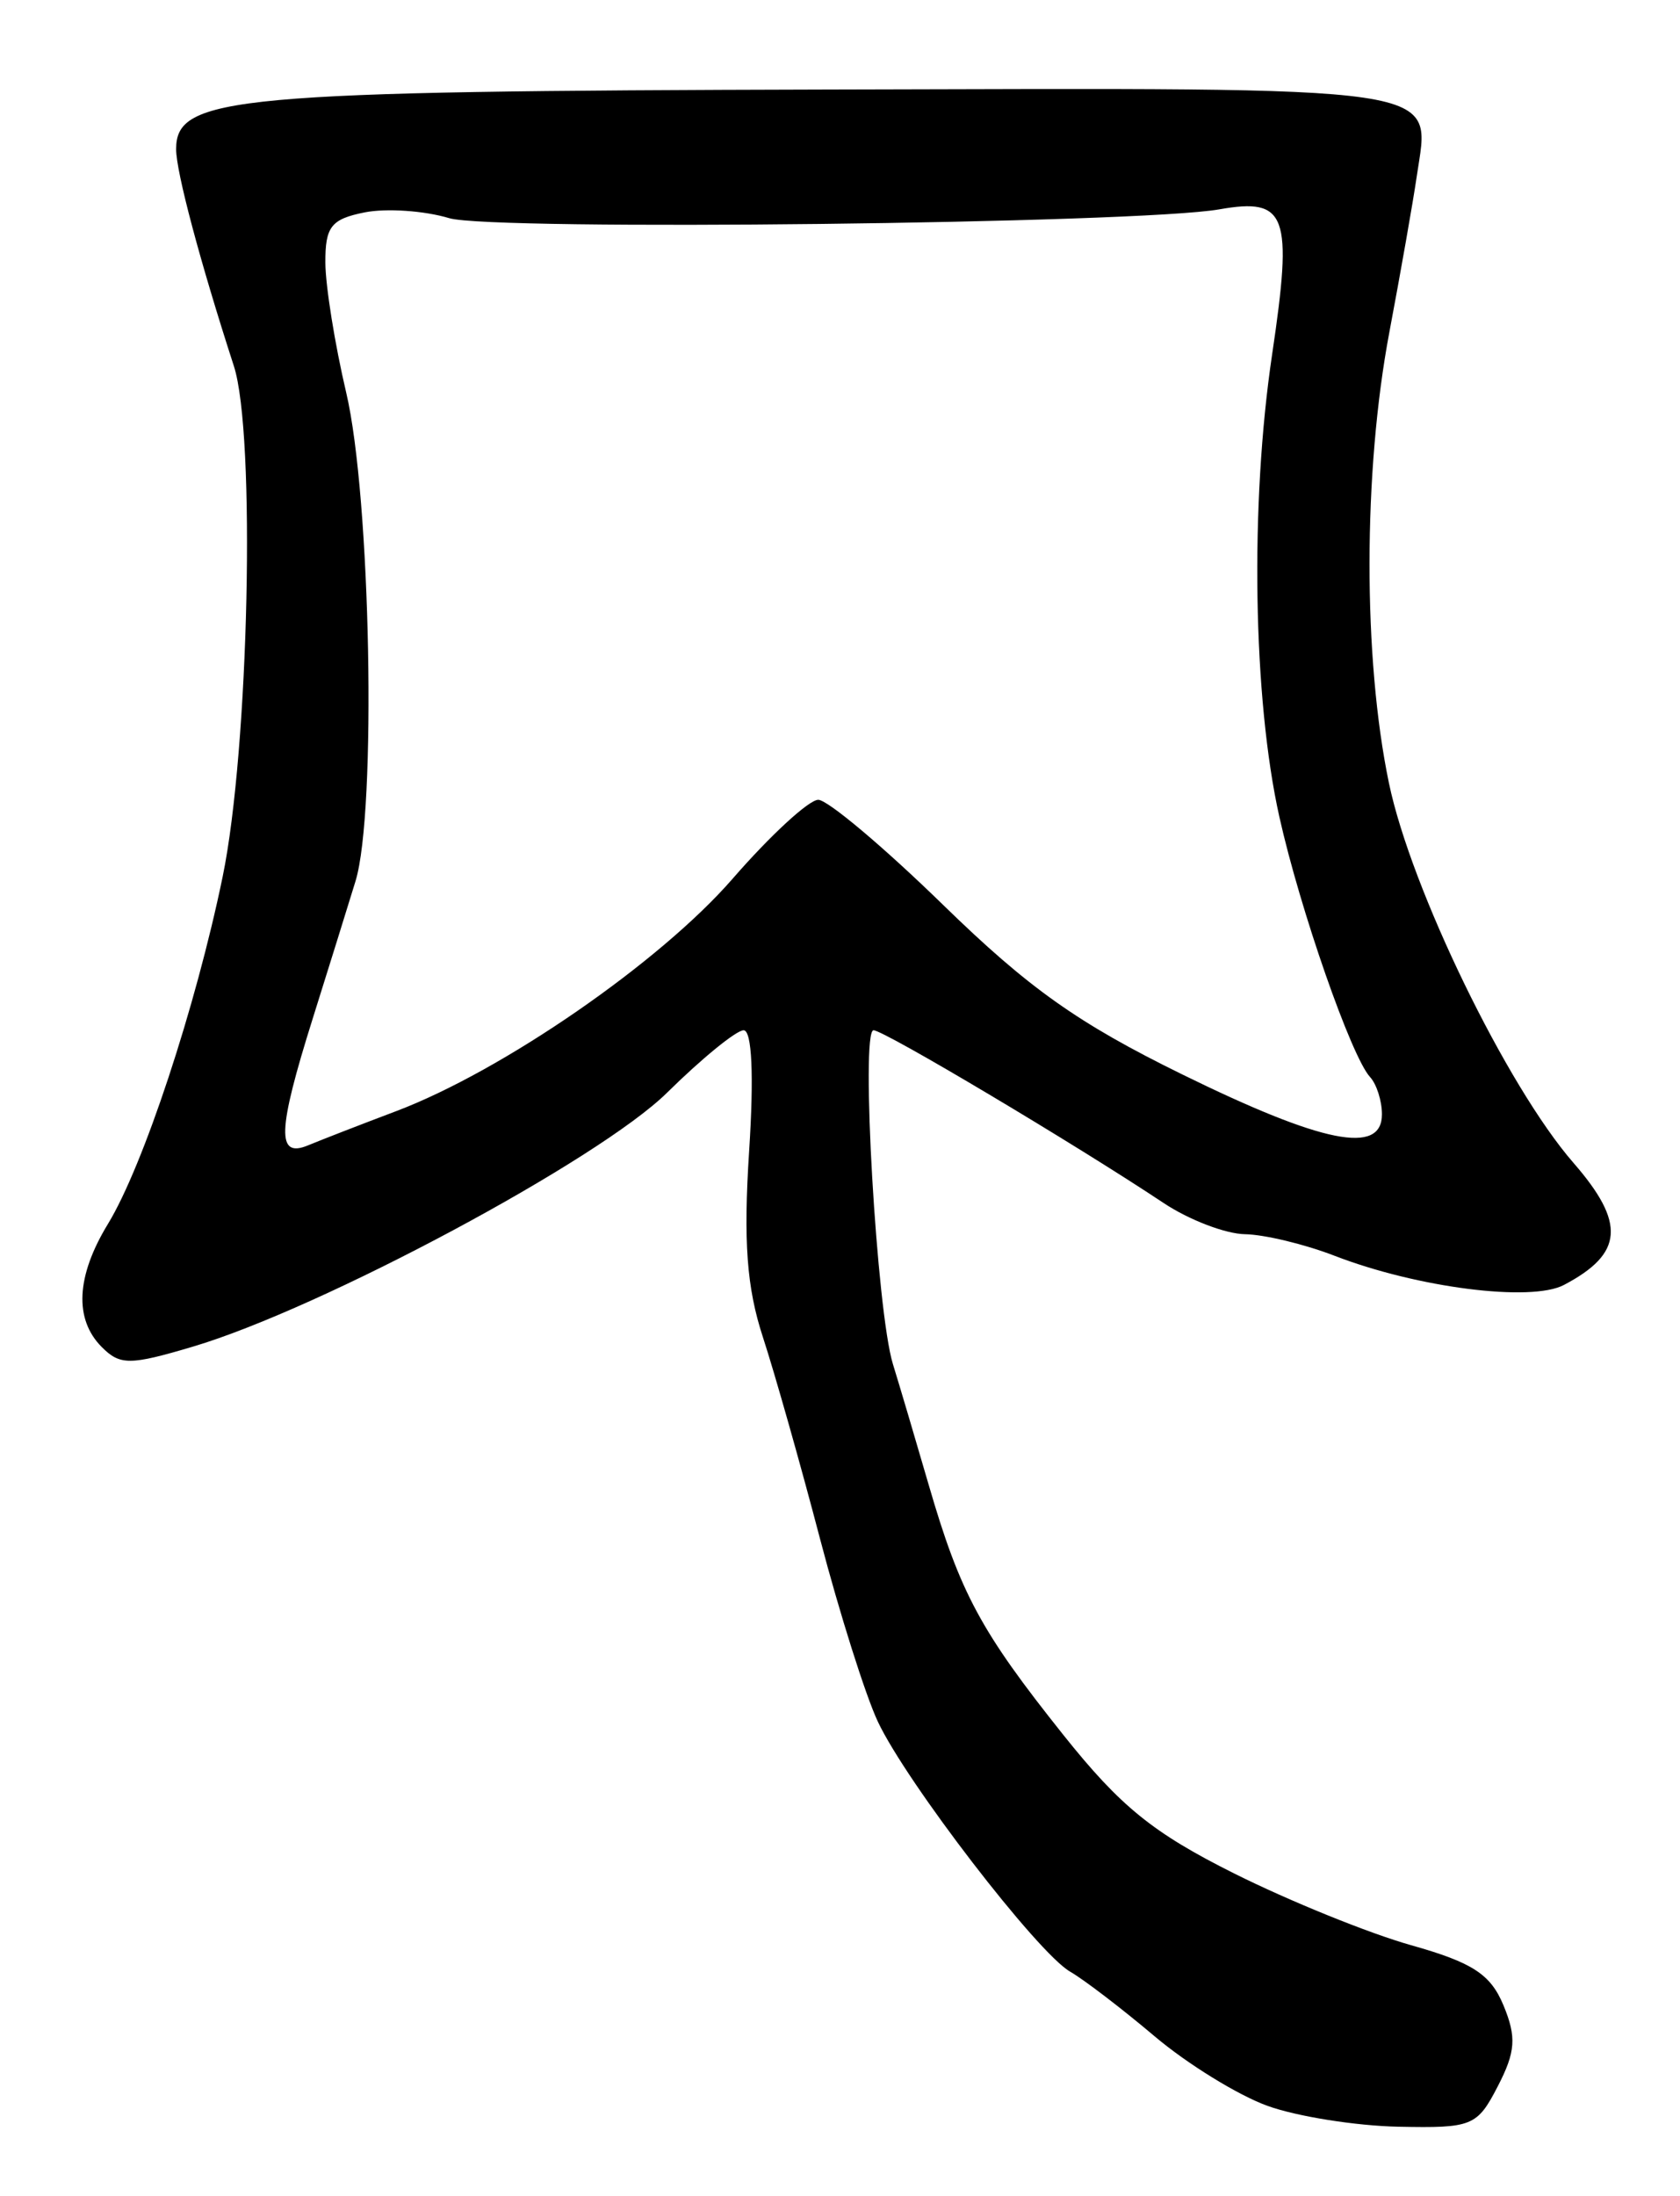 <?xml version="1.0" encoding="UTF-8" standalone="no"?>
<!-- Created with Inkscape (http://www.inkscape.org/) -->

<svg
   version="1.1"
   id="svg185"
   width="165.333"
   height="216"
   viewBox="0 0 165.333 216"
   xmlns="http://www.w3.org/2000/svg"
   xmlns:svg="http://www.w3.org/2000/svg">
  <defs
     id="defs189" />
  <g
     id="g191">
    <path
       style="fill:#000000;stroke-width:1.333"
       d="m 124.743,207.128 c -2.891,-1.042 -7.893,-4.122 -11.115,-6.845 -3.222,-2.723 -6.966,-5.585 -8.319,-6.361 -3.205,-1.838 -16.094,-18.59 -18.919,-24.589 -1.209,-2.567 -3.771,-10.667 -5.694,-18 C 78.773,144 76.245,135.083 75.079,131.517 c -1.595,-4.876 -1.93,-9.42 -1.353,-18.333 0.479,-7.39 0.275,-11.85 -0.542,-11.85 -0.72,0 -4.109,2.76 -7.53,6.133 -6.7,6.605 -34.005,21.222 -46.669,24.983 -6.204,1.842 -7.165,1.847 -8.966,0.045 -2.739,-2.739 -2.528,-6.974 0.604,-12.112 3.484,-5.713 8.634,-21.295 11.289,-34.154 C 24.501,73.687 25.181,42.688 23.014,36 19.679,25.708 17.333,16.904 17.333,14.675 c 0,-5.211 5.605,-5.724 64.127,-5.87 C 143.458,8.652 140.754,8.254 139.427,17.333 139.052,19.9 137.839,26.8 136.732,32.667 c -2.59,13.722 -2.606,32.067 -0.039,44.372 2.174,10.422 11.604,29.812 18.16,37.341 5.154,5.919 4.917,8.922 -0.945,12.005 -3.235,1.701 -14.426,0.277 -22.575,-2.873 -2.933,-1.134 -6.9,-2.088 -8.814,-2.12 -1.914,-0.032 -5.514,-1.411 -8,-3.065 -8.722,-5.801 -27.526,-16.994 -28.551,-16.994 -1.298,0 0.309,27.663 1.908,32.841 0.65,2.104 2.227,7.425 3.506,11.825 3.112,10.709 5.113,14.426 13.278,24.659 5.6,7.018 8.811,9.62 16.798,13.61 5.431,2.713 13.262,5.887 17.402,7.053 6.065,1.708 7.834,2.86 9.105,5.929 1.291,3.116 1.188,4.562 -0.562,7.946 -2.033,3.931 -2.519,4.129 -9.772,3.982 -4.198,-0.086 -9.998,-1.008 -12.889,-2.05 z M 38.952,109.304 c 10.496,-3.961 26.005,-14.664 33.145,-22.874 3.714,-4.27 7.508,-7.764 8.43,-7.764 0.923,0 6.45,4.65 12.284,10.333 8.421,8.204 13.266,11.638 23.515,16.667 C 130.181,112.464 136,113.628 136,109.6 c 0,-1.32 -0.526,-2.97 -1.17,-3.667 -1.839,-1.992 -6.88,-16.441 -8.922,-25.577 C 123.304,68.708 123.003,49.552 125.192,34.864 127.246,21.079 126.644,19.423 120,20.591 c -7.999,1.406 -71.586,2.134 -75.789,0.868 -2.451,-0.738 -6.201,-0.993 -8.333,-0.567 -3.294,0.659 -3.874,1.402 -3.858,4.942 0.011,2.292 0.935,8.049 2.053,12.794 2.416,10.249 3.005,41.219 0.914,48.039 -0.787,2.567 -2.681,8.645 -4.209,13.508 -3.485,11.089 -3.581,13.777 -0.445,12.472 1.283,-0.534 5.162,-2.039 8.618,-3.343 z"
       id="path809" />
  </g>
</svg>
